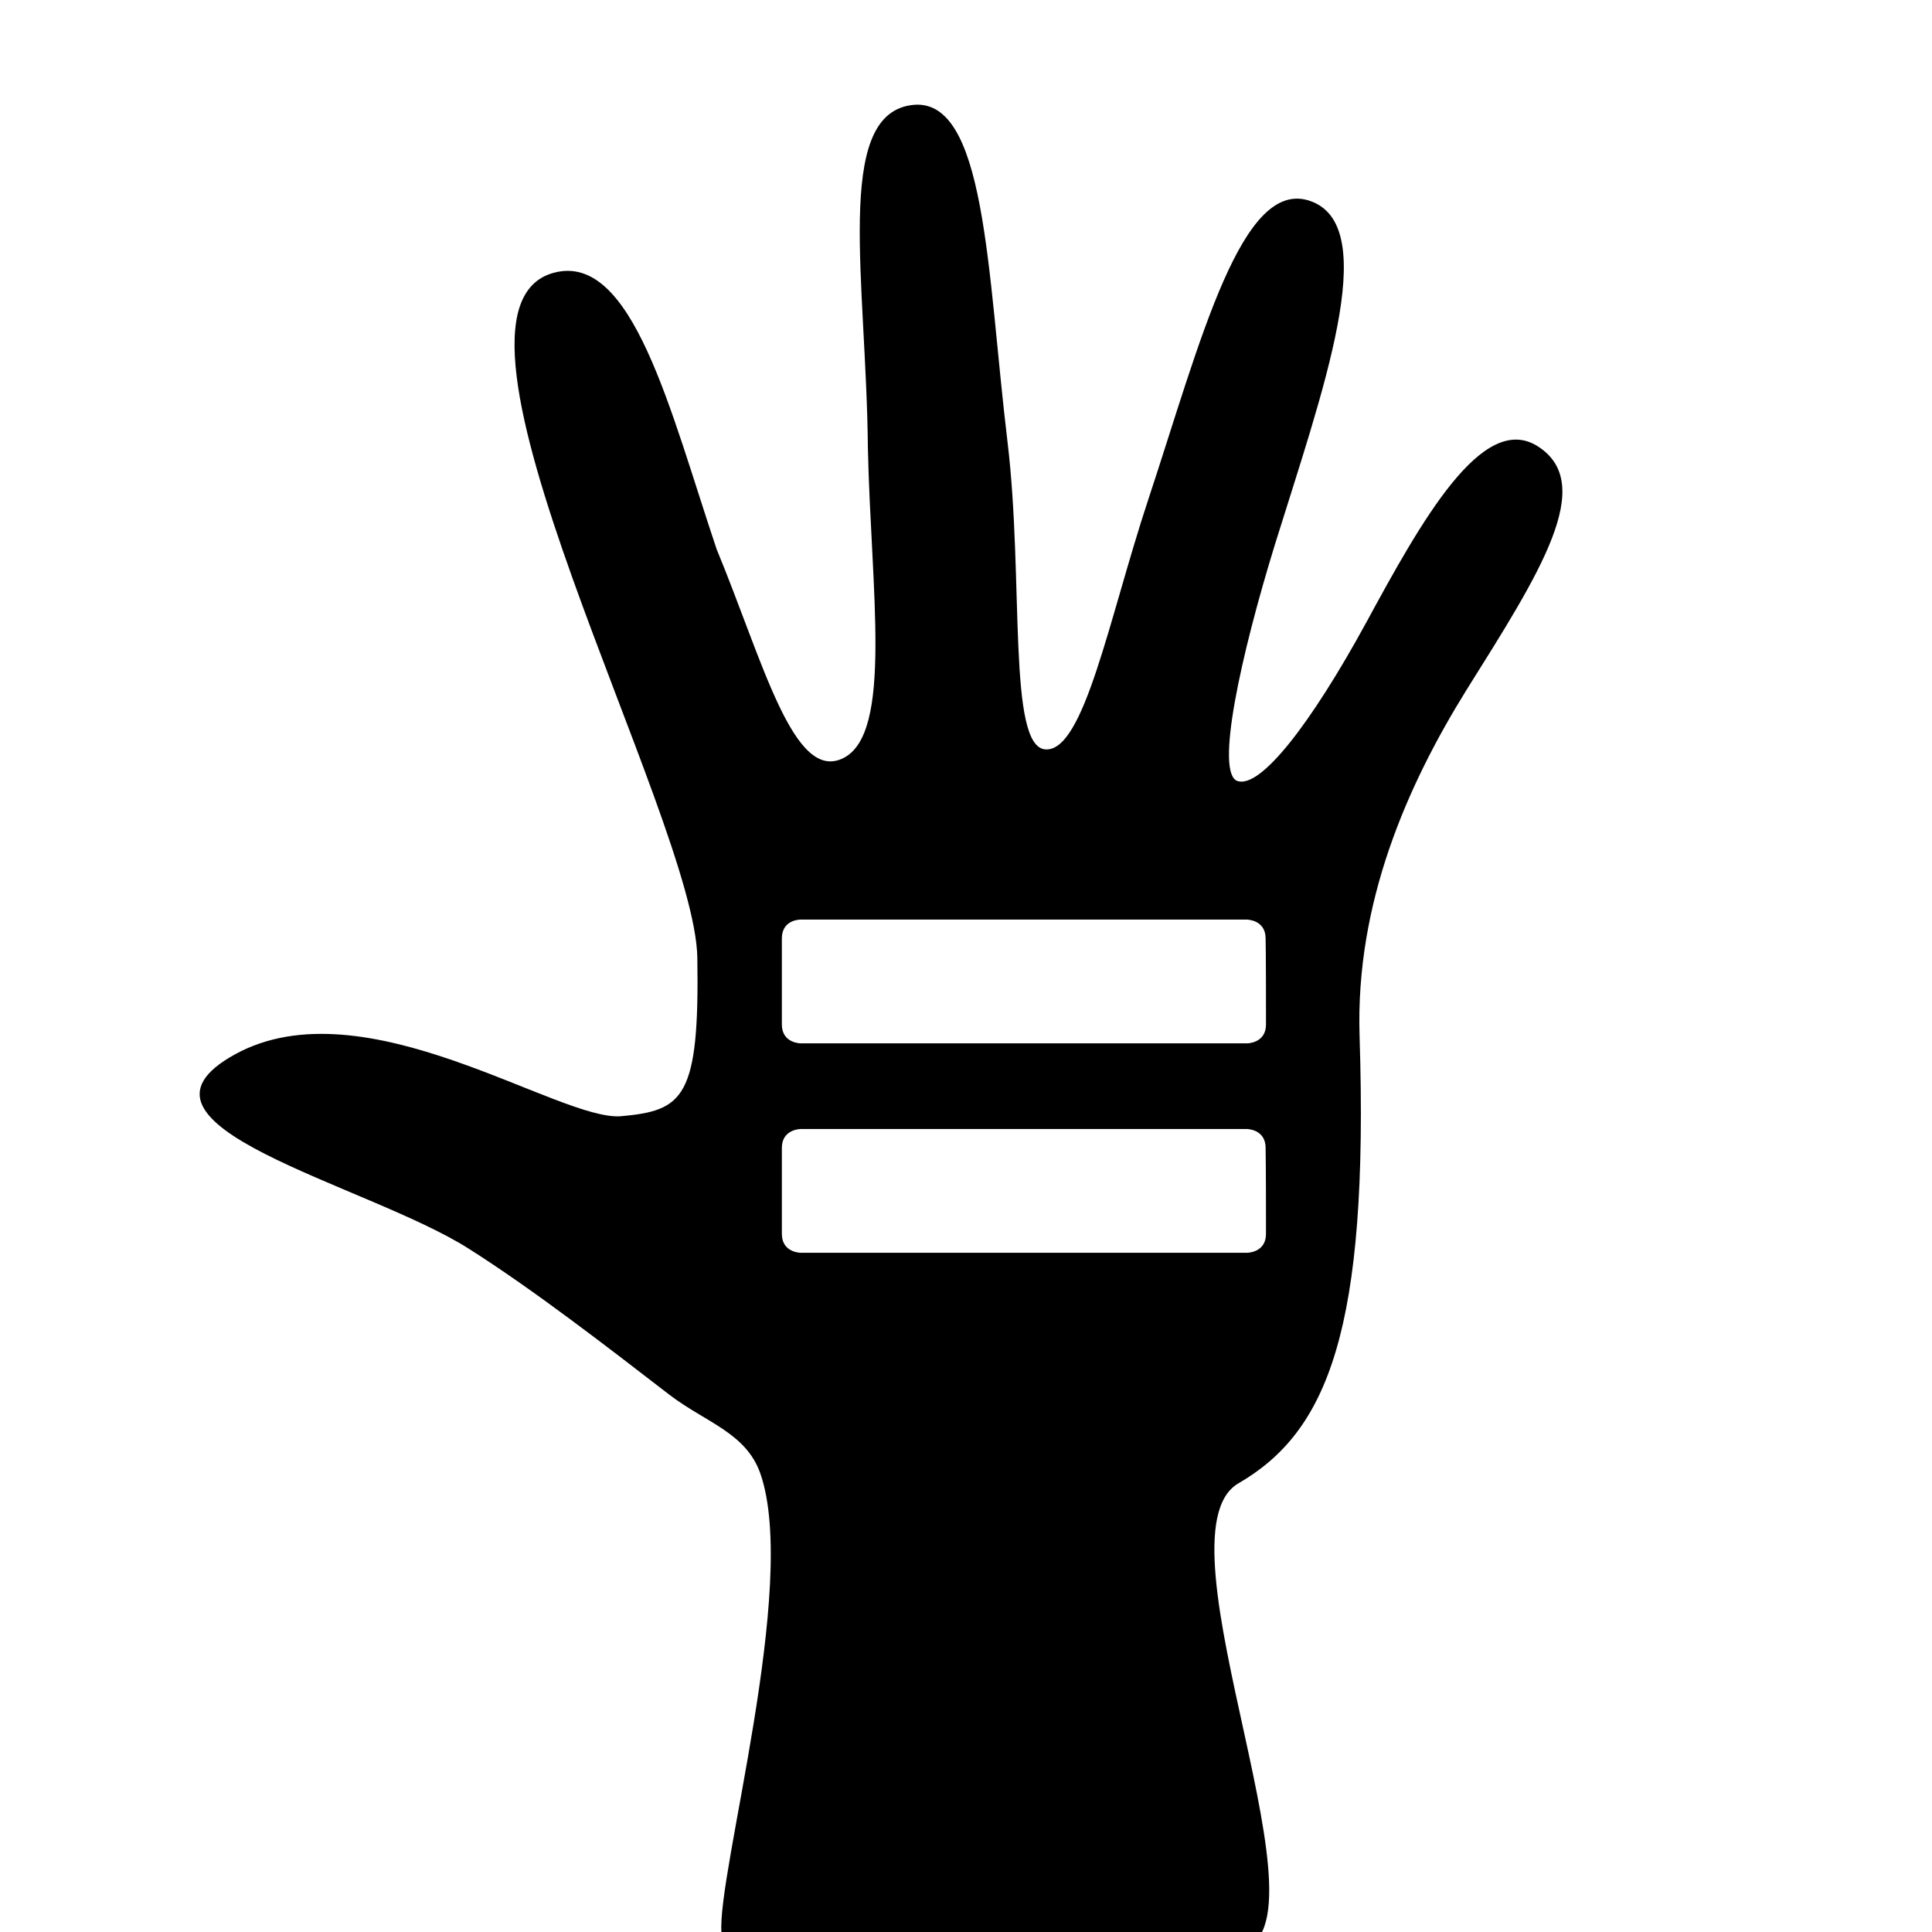 <?xml version="1.0" encoding="utf-8"?>
<!-- Generator: Adobe Illustrator 23.0.6, SVG Export Plug-In . SVG Version: 6.00 Build 0)  -->
<svg version="1.1" id="antiracist" xmlns="http://www.w3.org/2000/svg" xmlns:xlink="http://www.w3.org/1999/xlink" x="0px"
	 y="0px" viewBox="0 0 512 512" style="enable-background:new 0 0 512 512;" xml:space="preserve">
<path id="hand" d="M407.4,118.2c-14.6-9.1-30.8,20-45.4,46.9c-14.7,26.9-27.9,43.8-34,41.9c-6.1-1.9,0.8-33.3,9.9-62.8
	c12.5-40.2,28.3-83.7,9.7-90.8c-18.5-7.1-29.4,37-43.4,79.3c-10.3,31.2-16.9,66.5-27.1,65.9c-10.2-0.5-5.7-45.1-10.1-81.5
	c-5.4-44.8-5.6-92.5-25.8-89.2c-20.2,3.2-11.6,46.8-11.2,90.9c0.8,37.4,6.7,75.5-6.5,82.1s-21.2-25.4-33.6-55.4
	c-12.3-36.6-22.3-78.9-43.2-73.2c-37.1,10.2,37.5,144.3,38.1,181.5c0.6,37.2-3.7,40.5-20.1,42c-16.5,1.5-68-35.3-102.4-16.4
	s34.8,34.3,61.9,51.5c17.2,10.9,36.7,26,53.3,38.8c9.6,7.3,20.2,10,24,20.8c10.3,29.6-11.6,106.3-10.3,121.7
	c1.3,15.5,106.8,6.5,136,4.7c29.1-1.8-22.6-110.1,1-123.8c23.6-13.7,34.6-40.5,32.1-118.6c-1.1-35.2,12.6-66.3,28.3-91.6
	C407.9,152.1,423.4,128.2,407.4,118.2z M335.5,327c0,5-5,5-5,5H212.2c0,0-5,0-5-5s0-17.8,0-22.8s5-5,5-5h118.2c0,0,5,0,5,5
	C335.5,309.3,335.5,322,335.5,327z M335.5,271.5c0,5-5,5-5,5H212.2c0,0-5,0-5-5c0-12.5,0-17.7,0-22.8s5-5,5-5h118.2c0,0,5,0,5,5
	C335.5,252.7,335.5,266.1,335.5,271.5z"/>
</svg>
